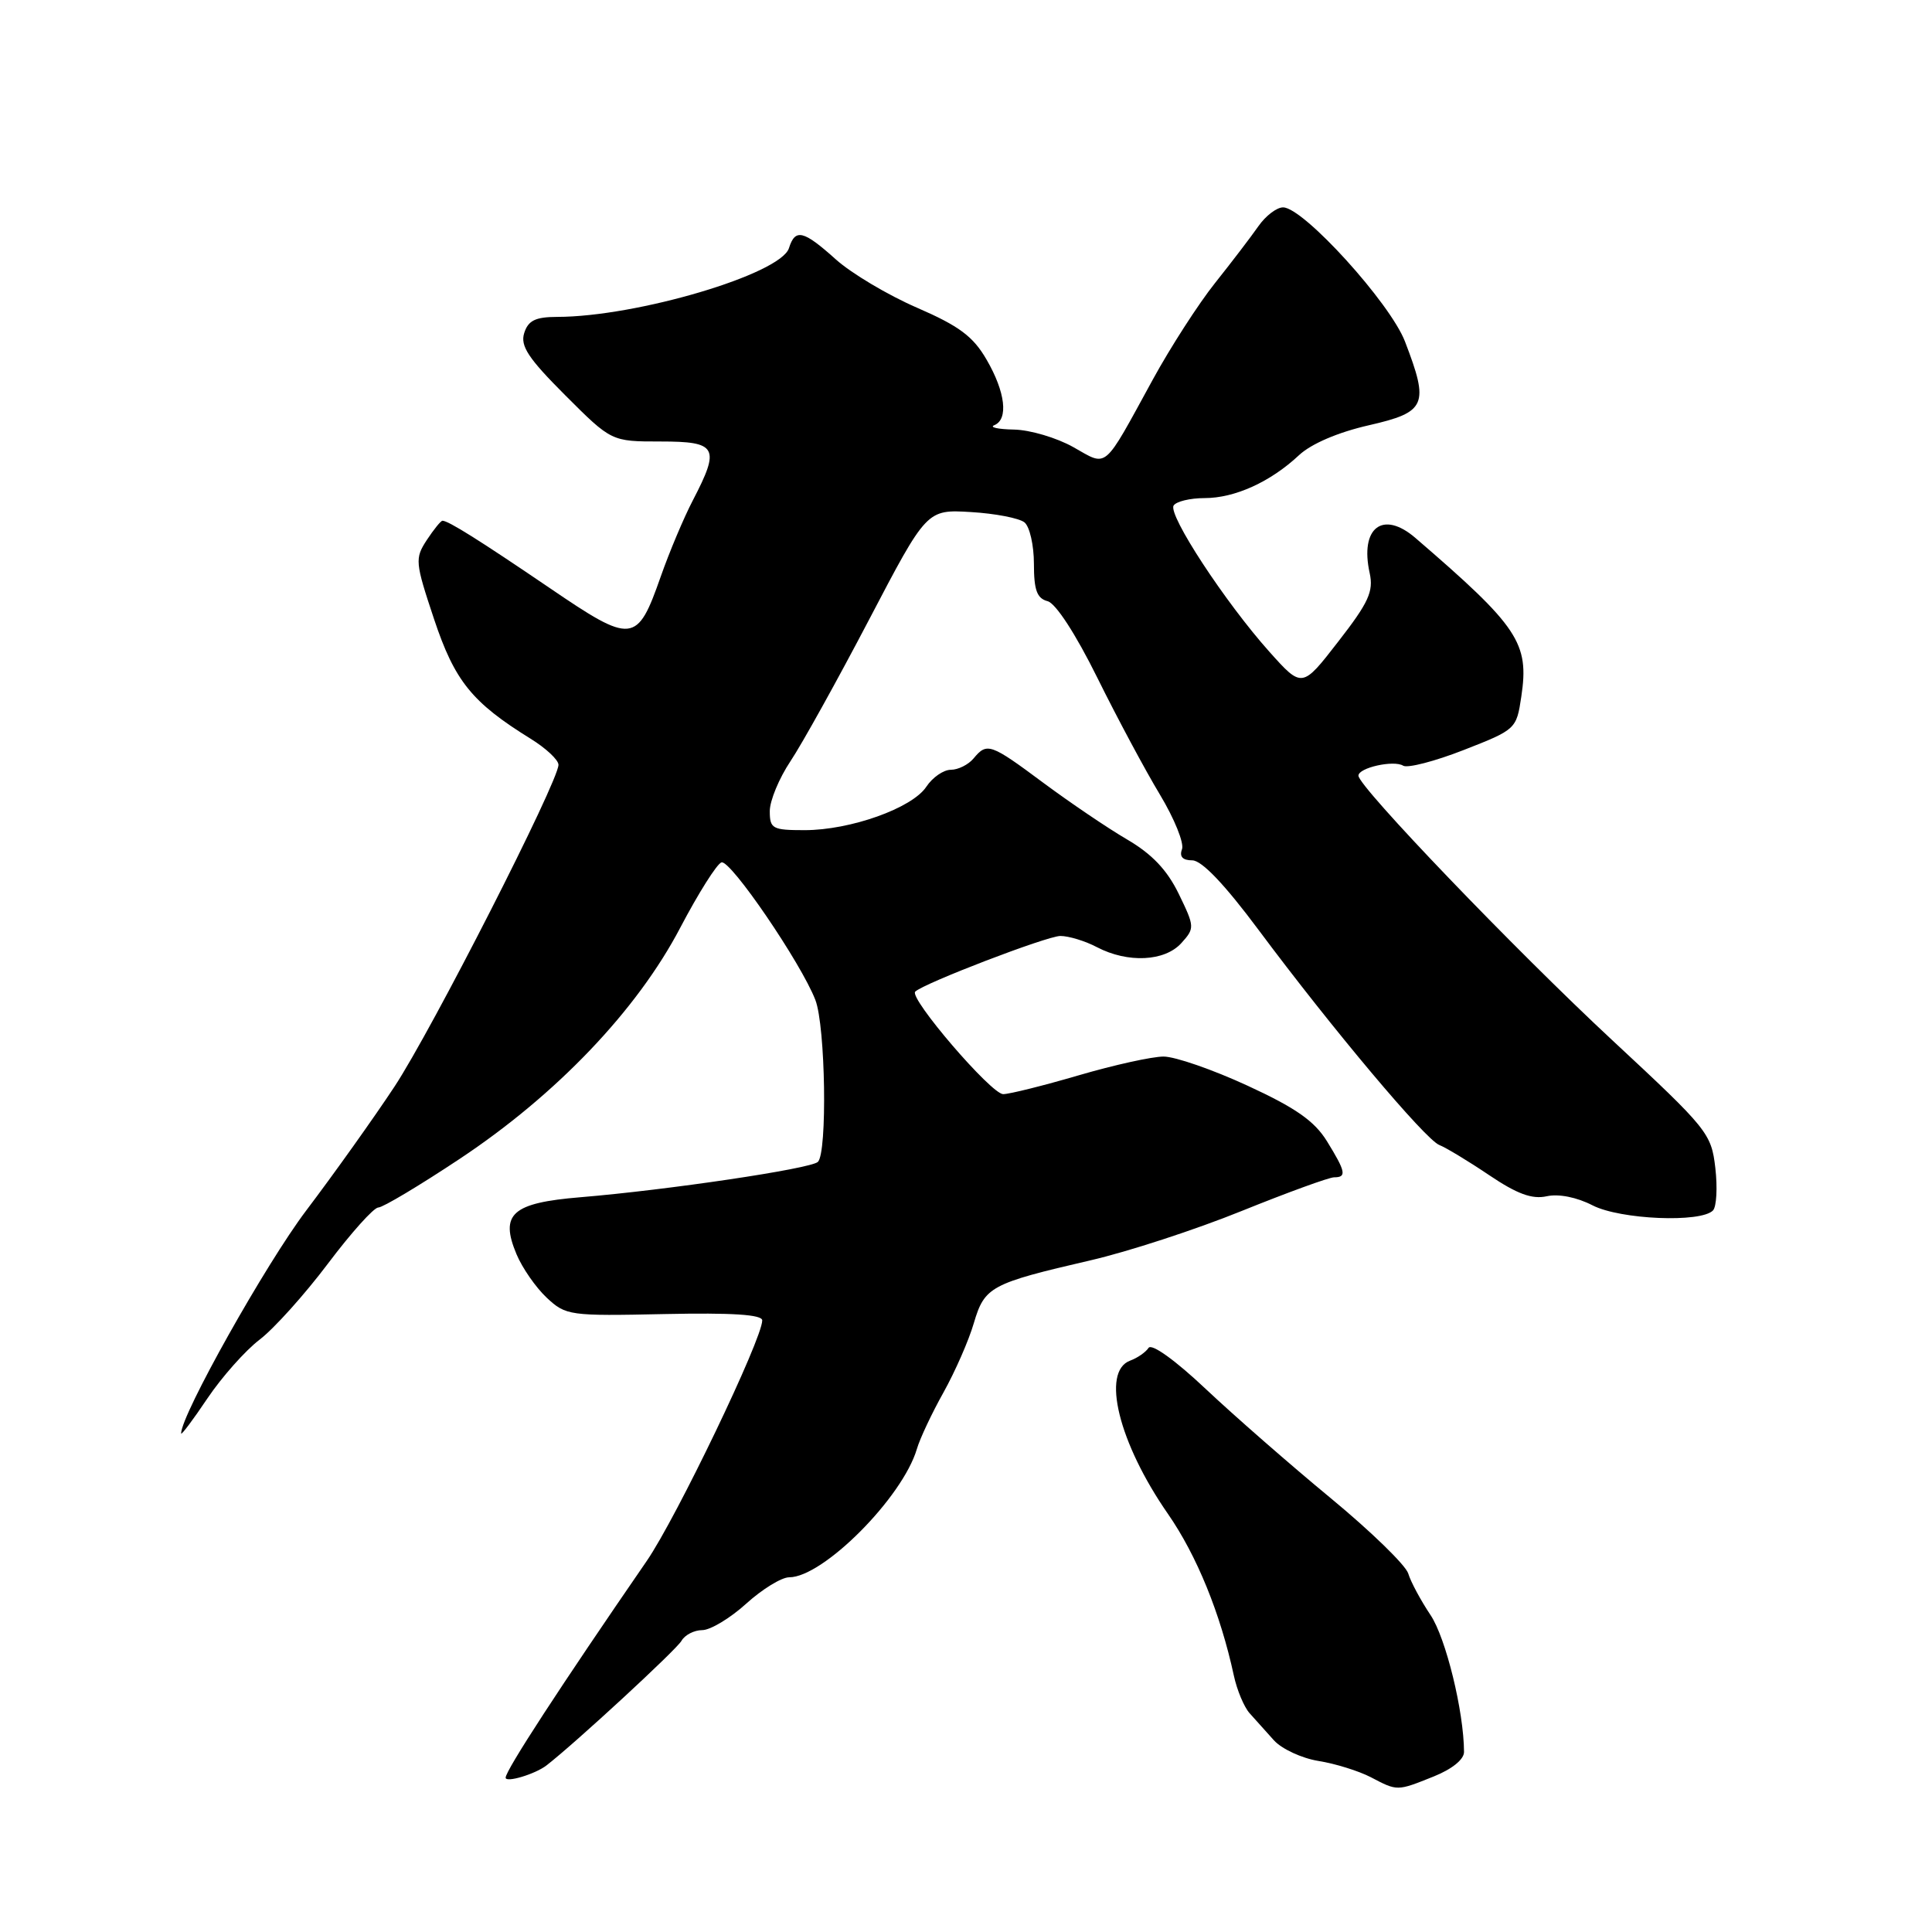 <?xml version="1.0" encoding="UTF-8" standalone="no"?>
<!DOCTYPE svg PUBLIC "-//W3C//DTD SVG 1.1//EN" "http://www.w3.org/Graphics/SVG/1.1/DTD/svg11.dtd" >
<svg xmlns="http://www.w3.org/2000/svg" xmlns:xlink="http://www.w3.org/1999/xlink" version="1.1" viewBox="0 0 256 256">
 <g >
 <path fill="currentColor"
d=" M 189.98 235.39 C 192.40 234.42 194.00 233.13 193.99 232.14 C 193.97 226.78 191.58 217.02 189.55 214.00 C 188.26 212.07 186.93 209.60 186.60 208.50 C 186.27 207.40 181.64 202.90 176.31 198.50 C 170.98 194.10 163.53 187.59 159.75 184.03 C 155.71 180.22 152.60 177.99 152.19 178.60 C 151.81 179.18 150.71 179.94 149.75 180.29 C 145.89 181.72 148.22 191.18 154.76 200.60 C 158.58 206.11 161.72 213.82 163.49 222.02 C 163.90 223.93 164.84 226.18 165.57 227.00 C 166.31 227.82 167.76 229.44 168.80 230.60 C 169.84 231.75 172.50 232.98 174.72 233.34 C 176.93 233.69 180.03 234.66 181.62 235.48 C 185.19 237.35 185.09 237.35 189.98 235.39 Z  M 72.42 233.92 C 76.23 230.97 89.64 218.59 90.30 217.42 C 90.74 216.64 91.98 216.00 93.05 216.00 C 94.12 216.00 96.74 214.43 98.87 212.50 C 101.00 210.57 103.56 209.00 104.57 209.00 C 109.07 209.00 119.59 198.43 121.49 192.00 C 121.89 190.62 123.48 187.25 125.02 184.50 C 126.55 181.75 128.37 177.62 129.04 175.31 C 130.47 170.49 131.25 170.07 144.50 167.00 C 149.45 165.86 158.46 162.92 164.53 160.46 C 170.60 158.01 176.11 156.00 176.78 156.00 C 178.47 156.00 178.32 155.26 175.83 151.22 C 174.17 148.54 171.69 146.80 165.31 143.86 C 160.72 141.74 155.71 140.00 154.18 140.00 C 152.65 140.00 147.60 141.12 142.95 142.48 C 138.30 143.84 133.79 144.97 132.93 144.98 C 131.36 145.00 120.42 132.25 121.27 131.40 C 122.37 130.30 138.70 124.04 140.50 124.02 C 141.60 124.02 143.79 124.68 145.36 125.51 C 149.45 127.64 154.33 127.40 156.53 124.97 C 158.32 122.99 158.31 122.81 156.19 118.44 C 154.64 115.26 152.64 113.16 149.34 111.23 C 146.77 109.73 141.80 106.36 138.28 103.75 C 131.22 98.50 130.79 98.35 129.00 100.50 C 128.32 101.32 126.96 102.00 125.99 102.00 C 125.02 102.00 123.56 103.01 122.74 104.25 C 120.87 107.08 112.68 110.00 106.62 110.00 C 102.35 110.00 102.00 109.81 102.00 107.48 C 102.00 106.09 103.24 103.11 104.75 100.85 C 106.26 98.59 110.94 90.16 115.15 82.12 C 122.80 67.50 122.80 67.50 128.65 67.85 C 131.87 68.04 135.06 68.66 135.75 69.22 C 136.44 69.78 137.00 72.26 137.00 74.72 C 137.00 78.19 137.40 79.29 138.81 79.66 C 139.89 79.94 142.53 84.00 145.41 89.82 C 148.04 95.14 151.77 102.10 153.69 105.28 C 155.61 108.47 156.93 111.73 156.62 112.53 C 156.25 113.51 156.71 114.00 157.98 114.00 C 159.24 114.00 162.28 117.19 166.79 123.25 C 176.52 136.31 188.88 151.02 190.72 151.72 C 191.57 152.05 194.54 153.84 197.30 155.70 C 201.02 158.21 203.01 158.94 204.95 158.51 C 206.53 158.16 208.94 158.64 211.03 159.72 C 214.70 161.60 225.38 162.05 226.98 160.39 C 227.45 159.90 227.59 157.36 227.29 154.76 C 226.76 150.17 226.29 149.60 213.62 137.82 C 200.73 125.83 180.00 104.23 180.00 102.78 C 180.00 101.73 184.68 100.68 185.93 101.46 C 186.51 101.81 190.12 100.88 193.95 99.38 C 200.86 96.68 200.94 96.61 201.58 92.31 C 202.65 85.19 201.23 83.06 187.55 71.28 C 183.23 67.56 180.16 69.92 181.49 75.94 C 182.02 78.37 181.35 79.84 177.32 85.02 C 172.53 91.20 172.53 91.20 168.19 86.35 C 162.35 79.82 154.75 68.22 155.51 66.99 C 155.84 66.45 157.69 66.00 159.61 66.00 C 163.62 66.00 168.34 63.86 172.13 60.31 C 173.75 58.80 177.30 57.28 181.38 56.35 C 188.99 54.61 189.40 53.66 186.17 45.26 C 184.21 40.15 172.74 27.52 170.03 27.48 C 169.19 27.46 167.71 28.59 166.74 29.98 C 165.78 31.36 163.19 34.75 161.00 37.50 C 158.81 40.25 155.10 46.00 152.76 50.28 C 146.07 62.50 146.84 61.84 142.21 59.24 C 140.02 58.01 136.49 56.96 134.36 56.92 C 132.24 56.88 131.06 56.62 131.75 56.34 C 133.65 55.57 133.22 51.94 130.73 47.66 C 128.95 44.58 127.10 43.20 121.50 40.77 C 117.65 39.10 112.81 36.22 110.75 34.37 C 106.45 30.51 105.37 30.25 104.54 32.88 C 103.45 36.32 84.38 41.98 73.82 41.99 C 70.94 42.00 69.99 42.47 69.46 44.13 C 68.92 45.84 69.99 47.47 74.90 52.38 C 81.02 58.50 81.02 58.50 87.51 58.50 C 95.03 58.50 95.46 59.27 91.81 66.29 C 90.60 68.61 88.69 73.15 87.55 76.40 C 84.42 85.32 83.80 85.38 72.83 77.91 C 63.53 71.59 59.41 69.00 58.63 69.00 C 58.41 69.00 57.48 70.15 56.55 71.56 C 54.96 74.00 55.00 74.49 57.51 82.02 C 60.25 90.24 62.53 93.07 70.30 97.88 C 72.34 99.14 74.00 100.69 74.00 101.34 C 74.00 103.55 57.22 136.49 52.26 144.00 C 49.54 148.12 44.29 155.49 40.59 160.38 C 35.23 167.46 24.00 187.46 24.00 189.94 C 24.00 190.23 25.57 188.15 27.48 185.30 C 29.40 182.45 32.52 178.94 34.41 177.50 C 36.30 176.06 40.37 171.53 43.45 167.44 C 46.53 163.35 49.53 160.00 50.13 160.00 C 50.72 160.00 55.58 157.10 60.92 153.55 C 73.74 145.04 84.42 133.85 90.14 122.92 C 92.54 118.35 95.00 114.45 95.60 114.27 C 96.80 113.90 106.17 127.64 108.04 132.50 C 109.39 136.00 109.64 152.79 108.37 153.96 C 107.39 154.87 88.48 157.68 76.91 158.64 C 67.85 159.39 66.20 160.85 68.44 166.19 C 69.20 168.01 71.00 170.60 72.44 171.95 C 74.97 174.32 75.46 174.39 88.03 174.12 C 97.05 173.93 101.00 174.19 101.00 174.96 C 101.00 177.43 89.62 201.13 85.70 206.83 C 74.18 223.56 67.00 234.59 67.00 235.55 C 67.00 236.26 70.93 235.08 72.42 233.92 Z "/>
</g>
</svg>